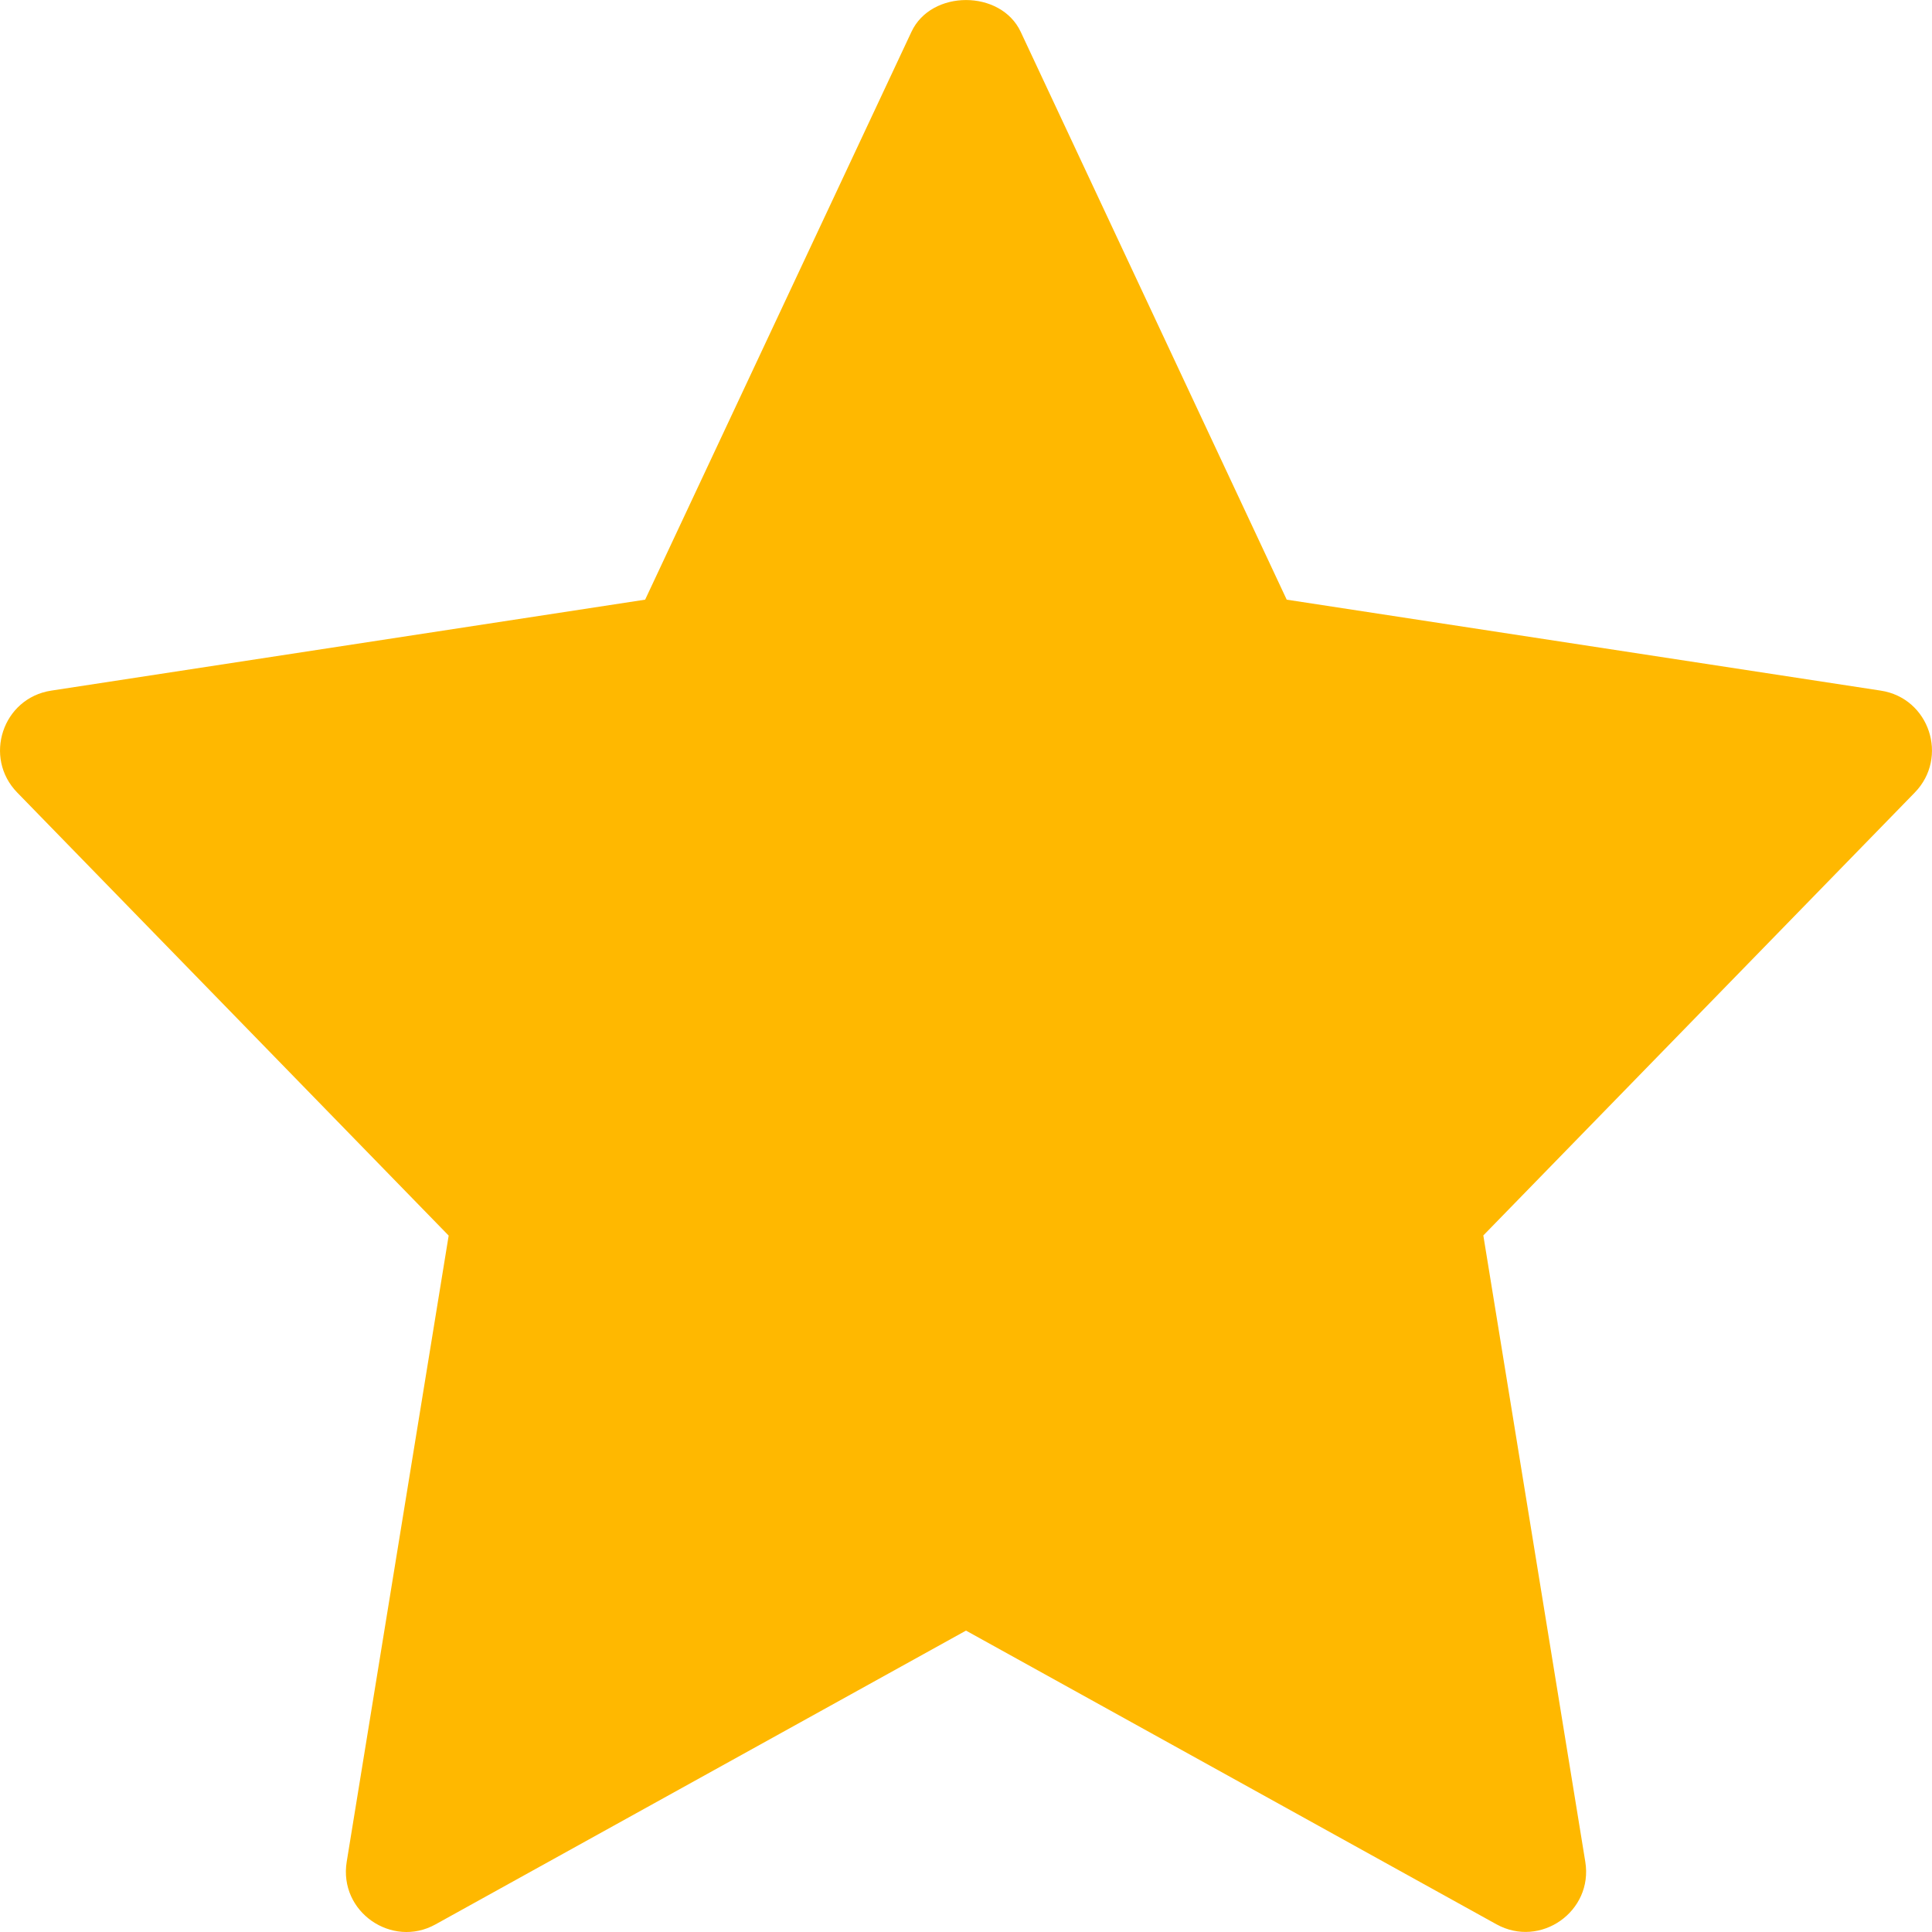 <svg width="13" height="13" viewBox="0 0 13 13" fill="none" xmlns="http://www.w3.org/2000/svg">
<path d="M0.345 4.647L4.341 4.035L6.133 0.214C6.266 -0.071 6.734 -0.071 6.868 0.214L8.658 4.035L12.655 4.647C12.983 4.697 13.114 5.097 12.884 5.333L9.981 8.313L10.667 12.527C10.722 12.861 10.365 13.112 10.069 12.948L6.5 10.972L2.93 12.949C2.638 13.111 2.278 12.865 2.333 12.527L3.019 8.314L0.116 5.333C-0.114 5.097 0.017 4.697 0.345 4.647Z" fill="#FFB800"/>
</svg>
